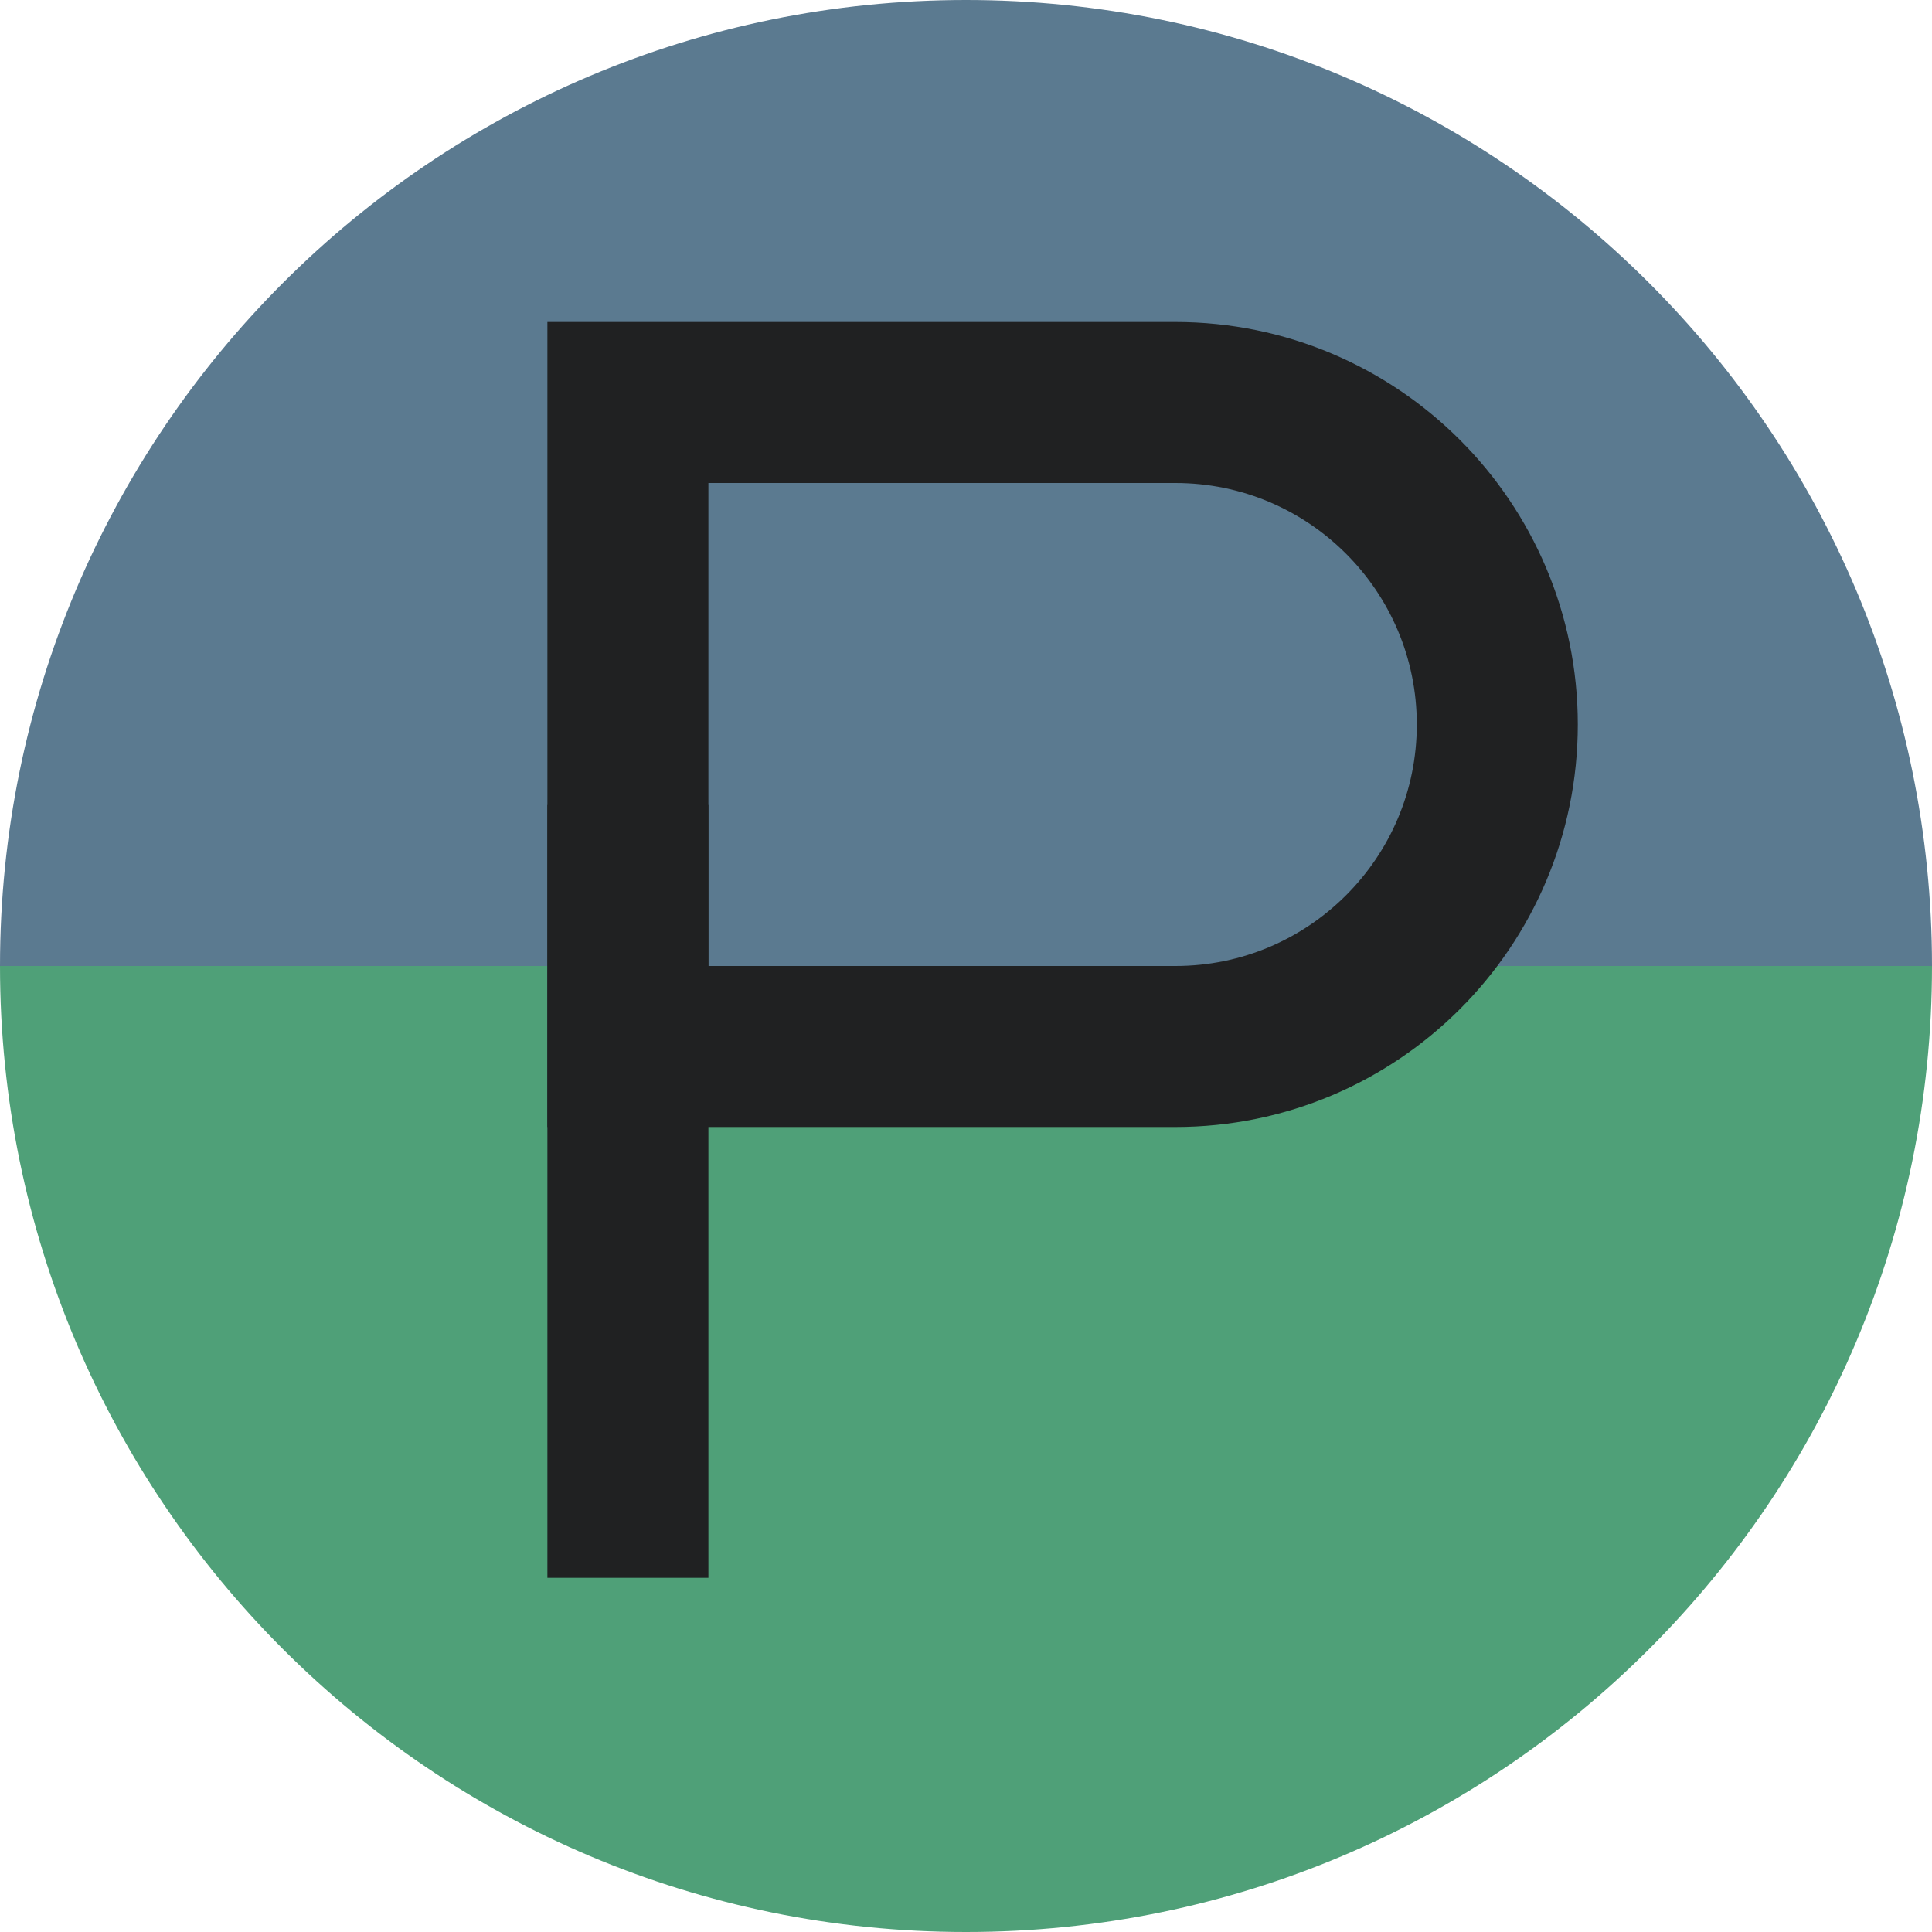 <?xml version="1.0" encoding="UTF-8"?>
<svg width="60px" height="60px" viewBox="0 0 60 60" version="1.1" xmlns="http://www.w3.org/2000/svg" xmlns:xlink="http://www.w3.org/1999/xlink">
    <title>parking/poi_parking_mix_green_6</title>
    <g id="parking/poi_parking_mix_green_6" stroke="none" stroke-width="1" fill="none" fill-rule="evenodd">
        <g id="Group-2">
            <path d="M60,60 C60,43.431 46.569,30 30,30 C13.431,30 0,43.431 0,60" id="Oval" fill="#4FA078" transform="translate(30, 45) scale(1, -1) translate(-30, -45) "></path>
            <path d="M60,30 C60,13.431 46.569,0 30,0 C13.431,0 0,13.431 0,30" id="Oval" fill="#5B7A90"></path>
        </g>
        <path d="M36.5,32.5 L19.5,32.5 L19.5,12.5 L36.5,12.5 C42.022,12.5 46.5,16.977 46.5,22.5 C46.5,28.023 42.022,32.5 36.5,32.5 Z" id="Stroke-1" stroke="#202122" stroke-width="5"></path>
        <line x1="19.5" y1="25" x2="19.5" y2="49" id="Stroke-3" stroke="#202122" stroke-width="5"></line>
    </g>
</svg>